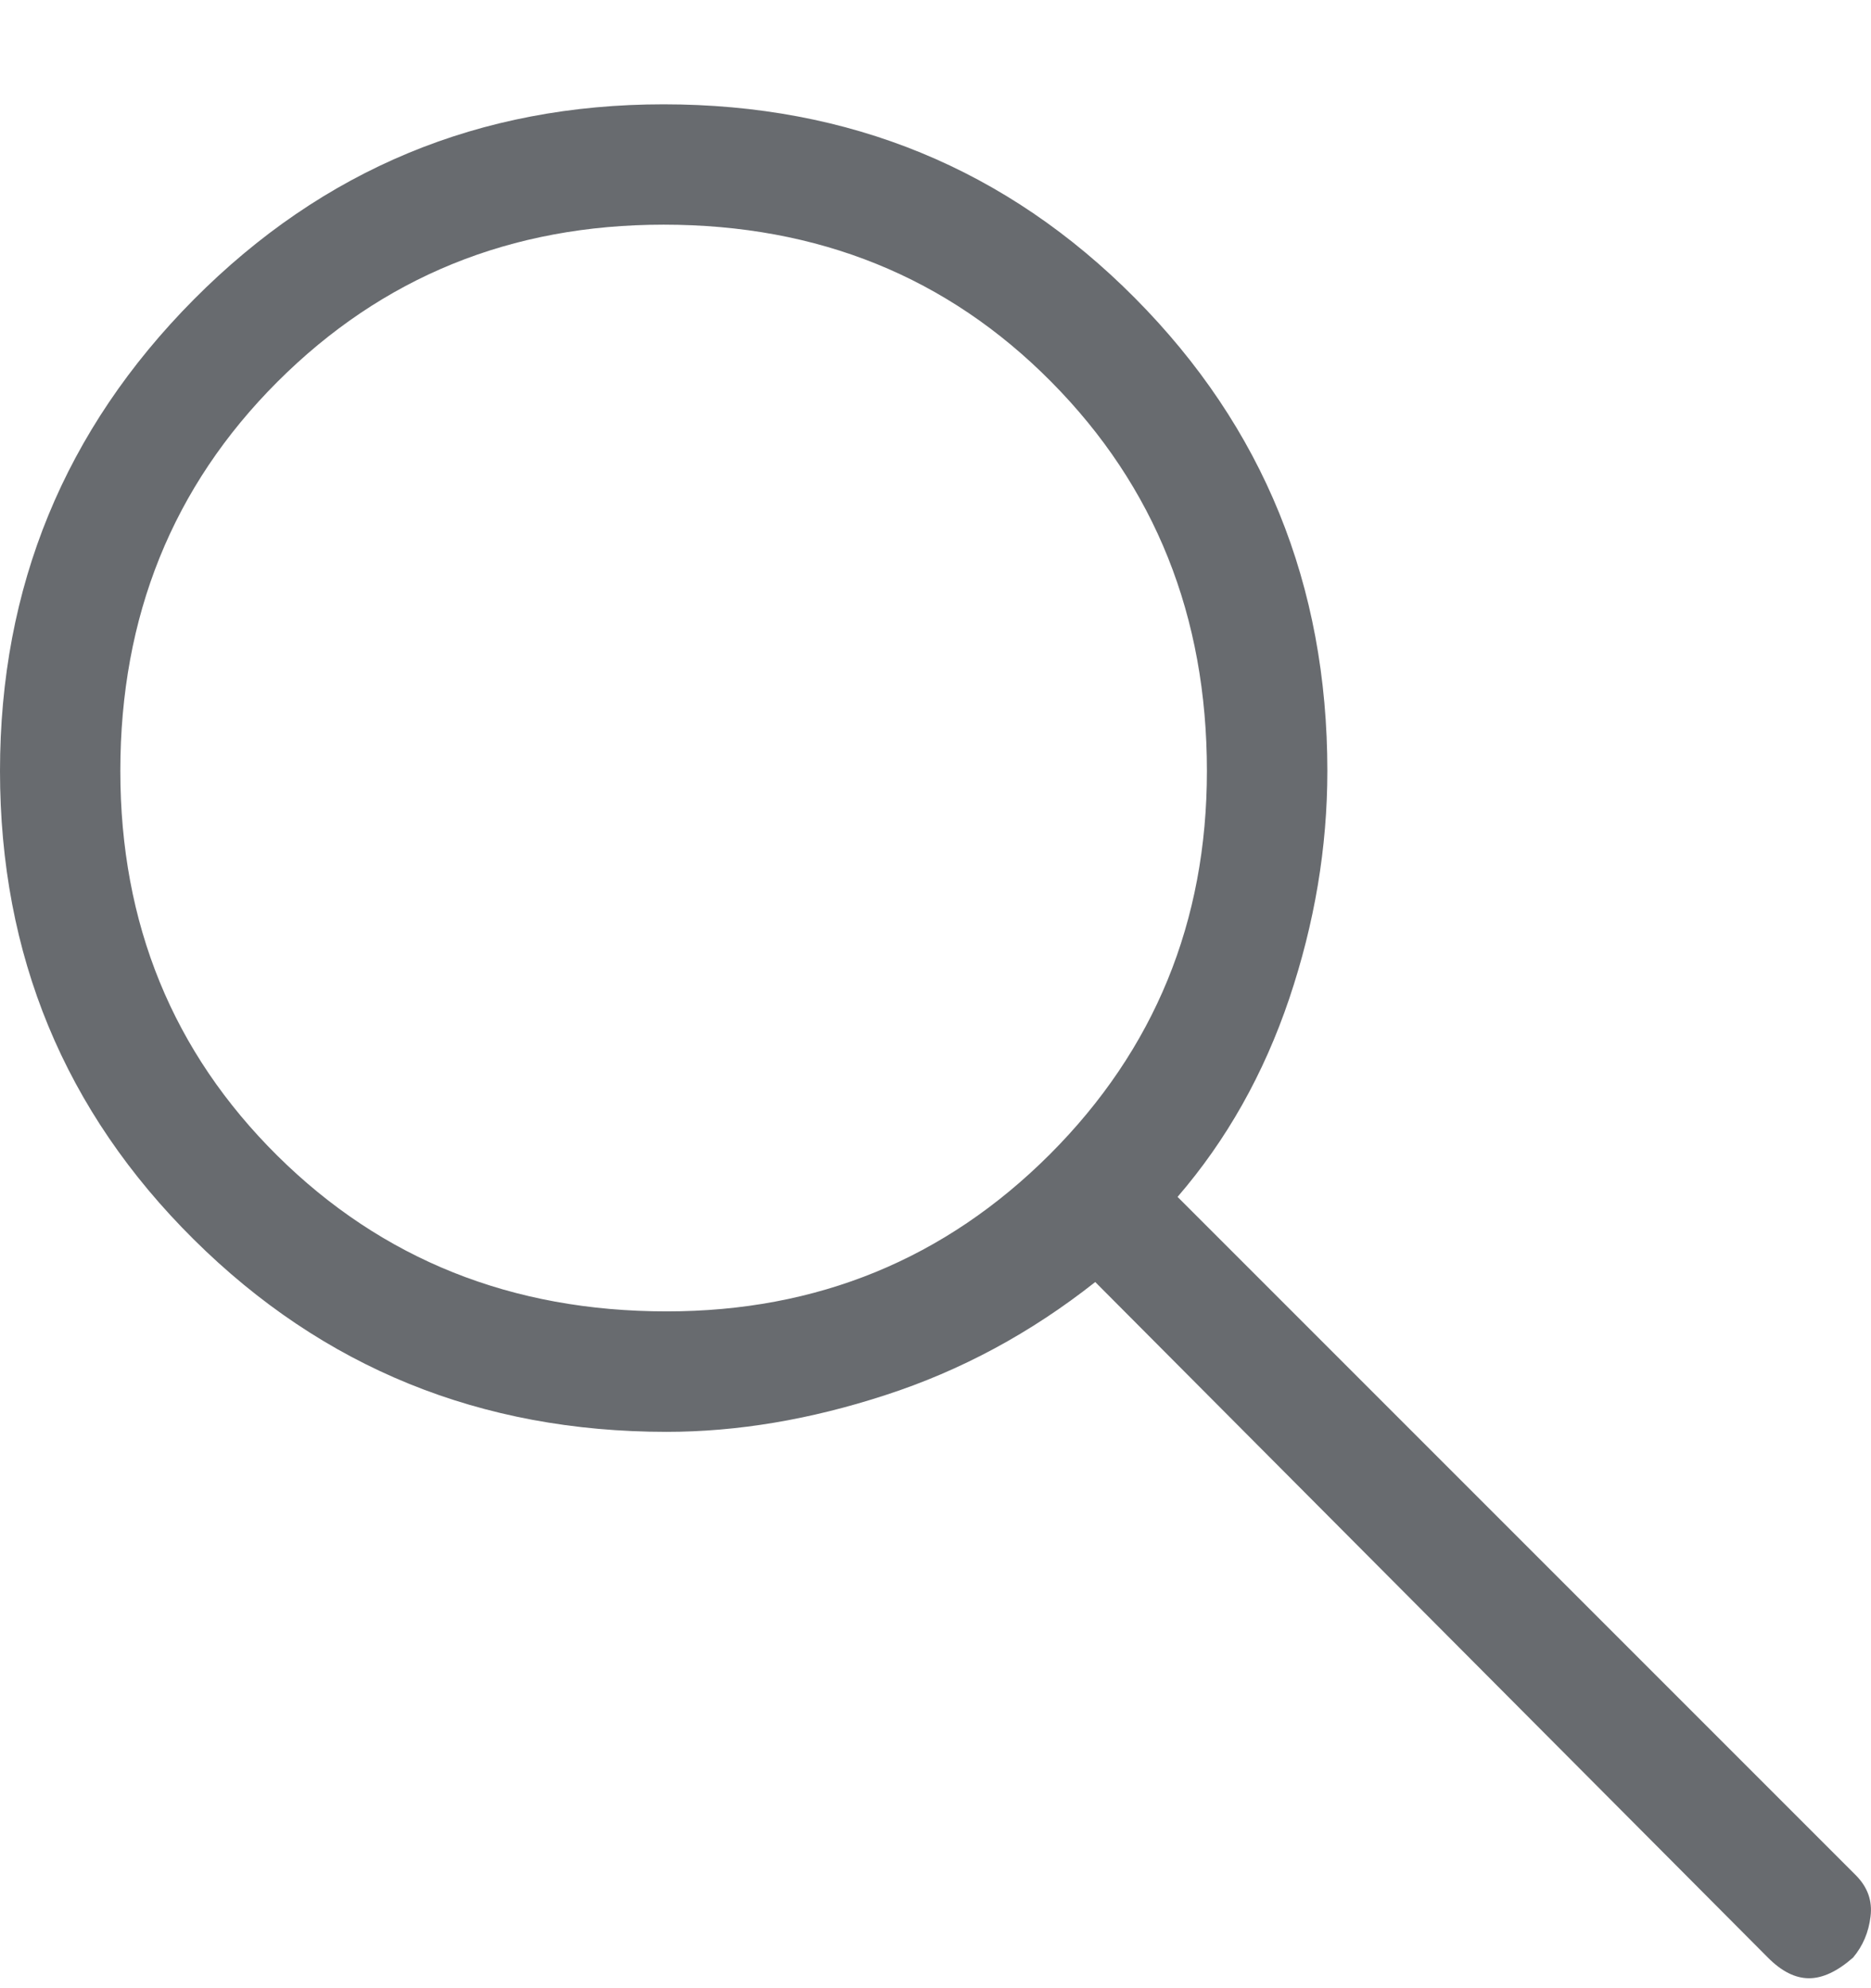 <svg width="16" height="17" viewBox="0 0 16 17" fill="none" xmlns="http://www.w3.org/2000/svg">
<path d="M15.118 16.738L9.366 10.962C8.814 11.398 8.216 11.72 7.571 11.929C6.927 12.139 6.303 12.243 5.701 12.243C4.11 12.243 2.763 11.695 1.657 10.598C0.552 9.502 0 8.167 0 6.592C0 5.019 0.552 3.675 1.657 2.561C2.763 1.448 4.102 0.892 5.675 0.892C7.266 0.892 8.609 1.444 9.706 2.549C10.803 3.654 11.351 5.002 11.351 6.592C11.351 7.246 11.242 7.894 11.025 8.539C10.807 9.184 10.489 9.748 10.07 10.234L15.871 16.035C15.971 16.136 16.013 16.253 15.996 16.387C15.98 16.521 15.931 16.638 15.847 16.738C15.713 16.856 15.587 16.915 15.47 16.915C15.352 16.915 15.235 16.856 15.118 16.738ZM5.701 11.213C6.99 11.213 8.082 10.765 8.978 9.87C9.873 8.974 10.321 7.881 10.321 6.592C10.321 5.269 9.877 4.16 8.99 3.265C8.103 2.369 6.998 1.921 5.675 1.921C4.369 1.921 3.268 2.369 2.372 3.265C1.477 4.16 1.029 5.269 1.029 6.592C1.029 7.898 1.477 8.995 2.372 9.882C3.268 10.769 4.378 11.213 5.701 11.213Z" fill="#686B6F"/>
</svg>
